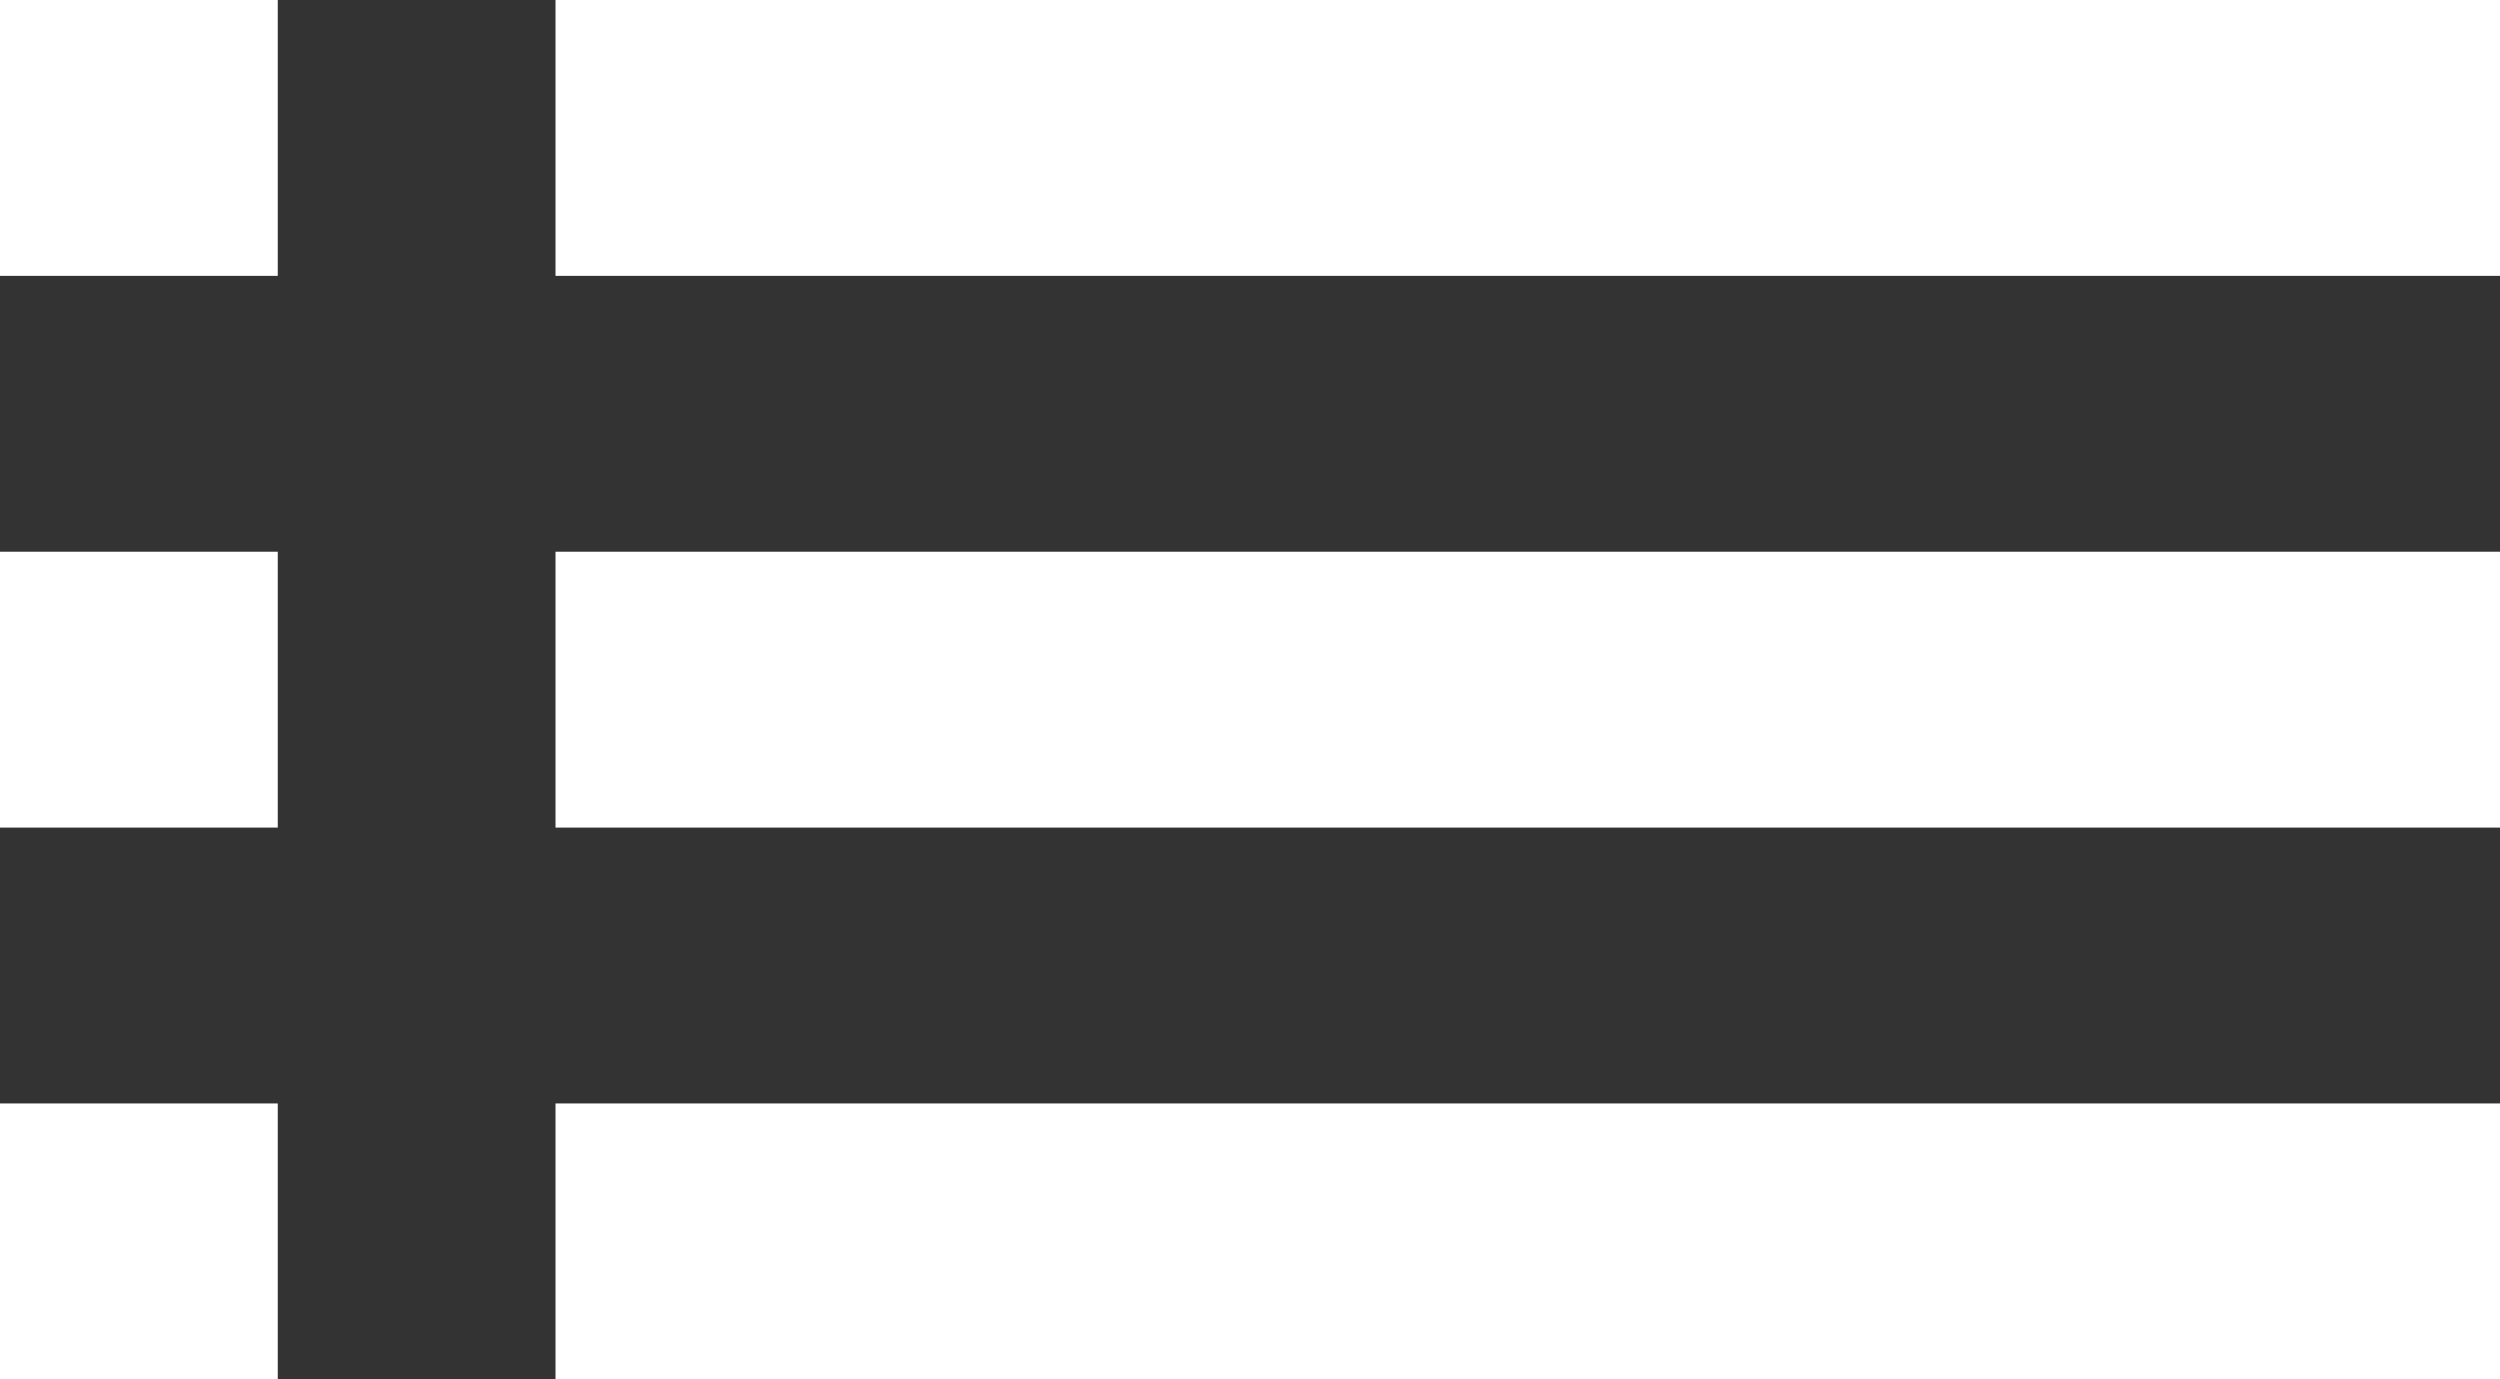 <svg width="29" height="16" viewBox="0 0 29 16" fill="none" xmlns="http://www.w3.org/2000/svg">
<rect x="0" y="0" width="29" height="16" fill="#333333" stroke="none"/>
<path d="M0 9.6H3.222V6.4H0V9.6ZM0 16H3.222V12.8H0V16ZM0 3.2H3.222V0H0V3.2ZM6.444 9.6H29V6.4H6.444V9.6ZM6.444 16H29V12.8H6.444V16ZM6.444 0V3.2H29V0H6.444Z" fill="white"/>
</svg>
